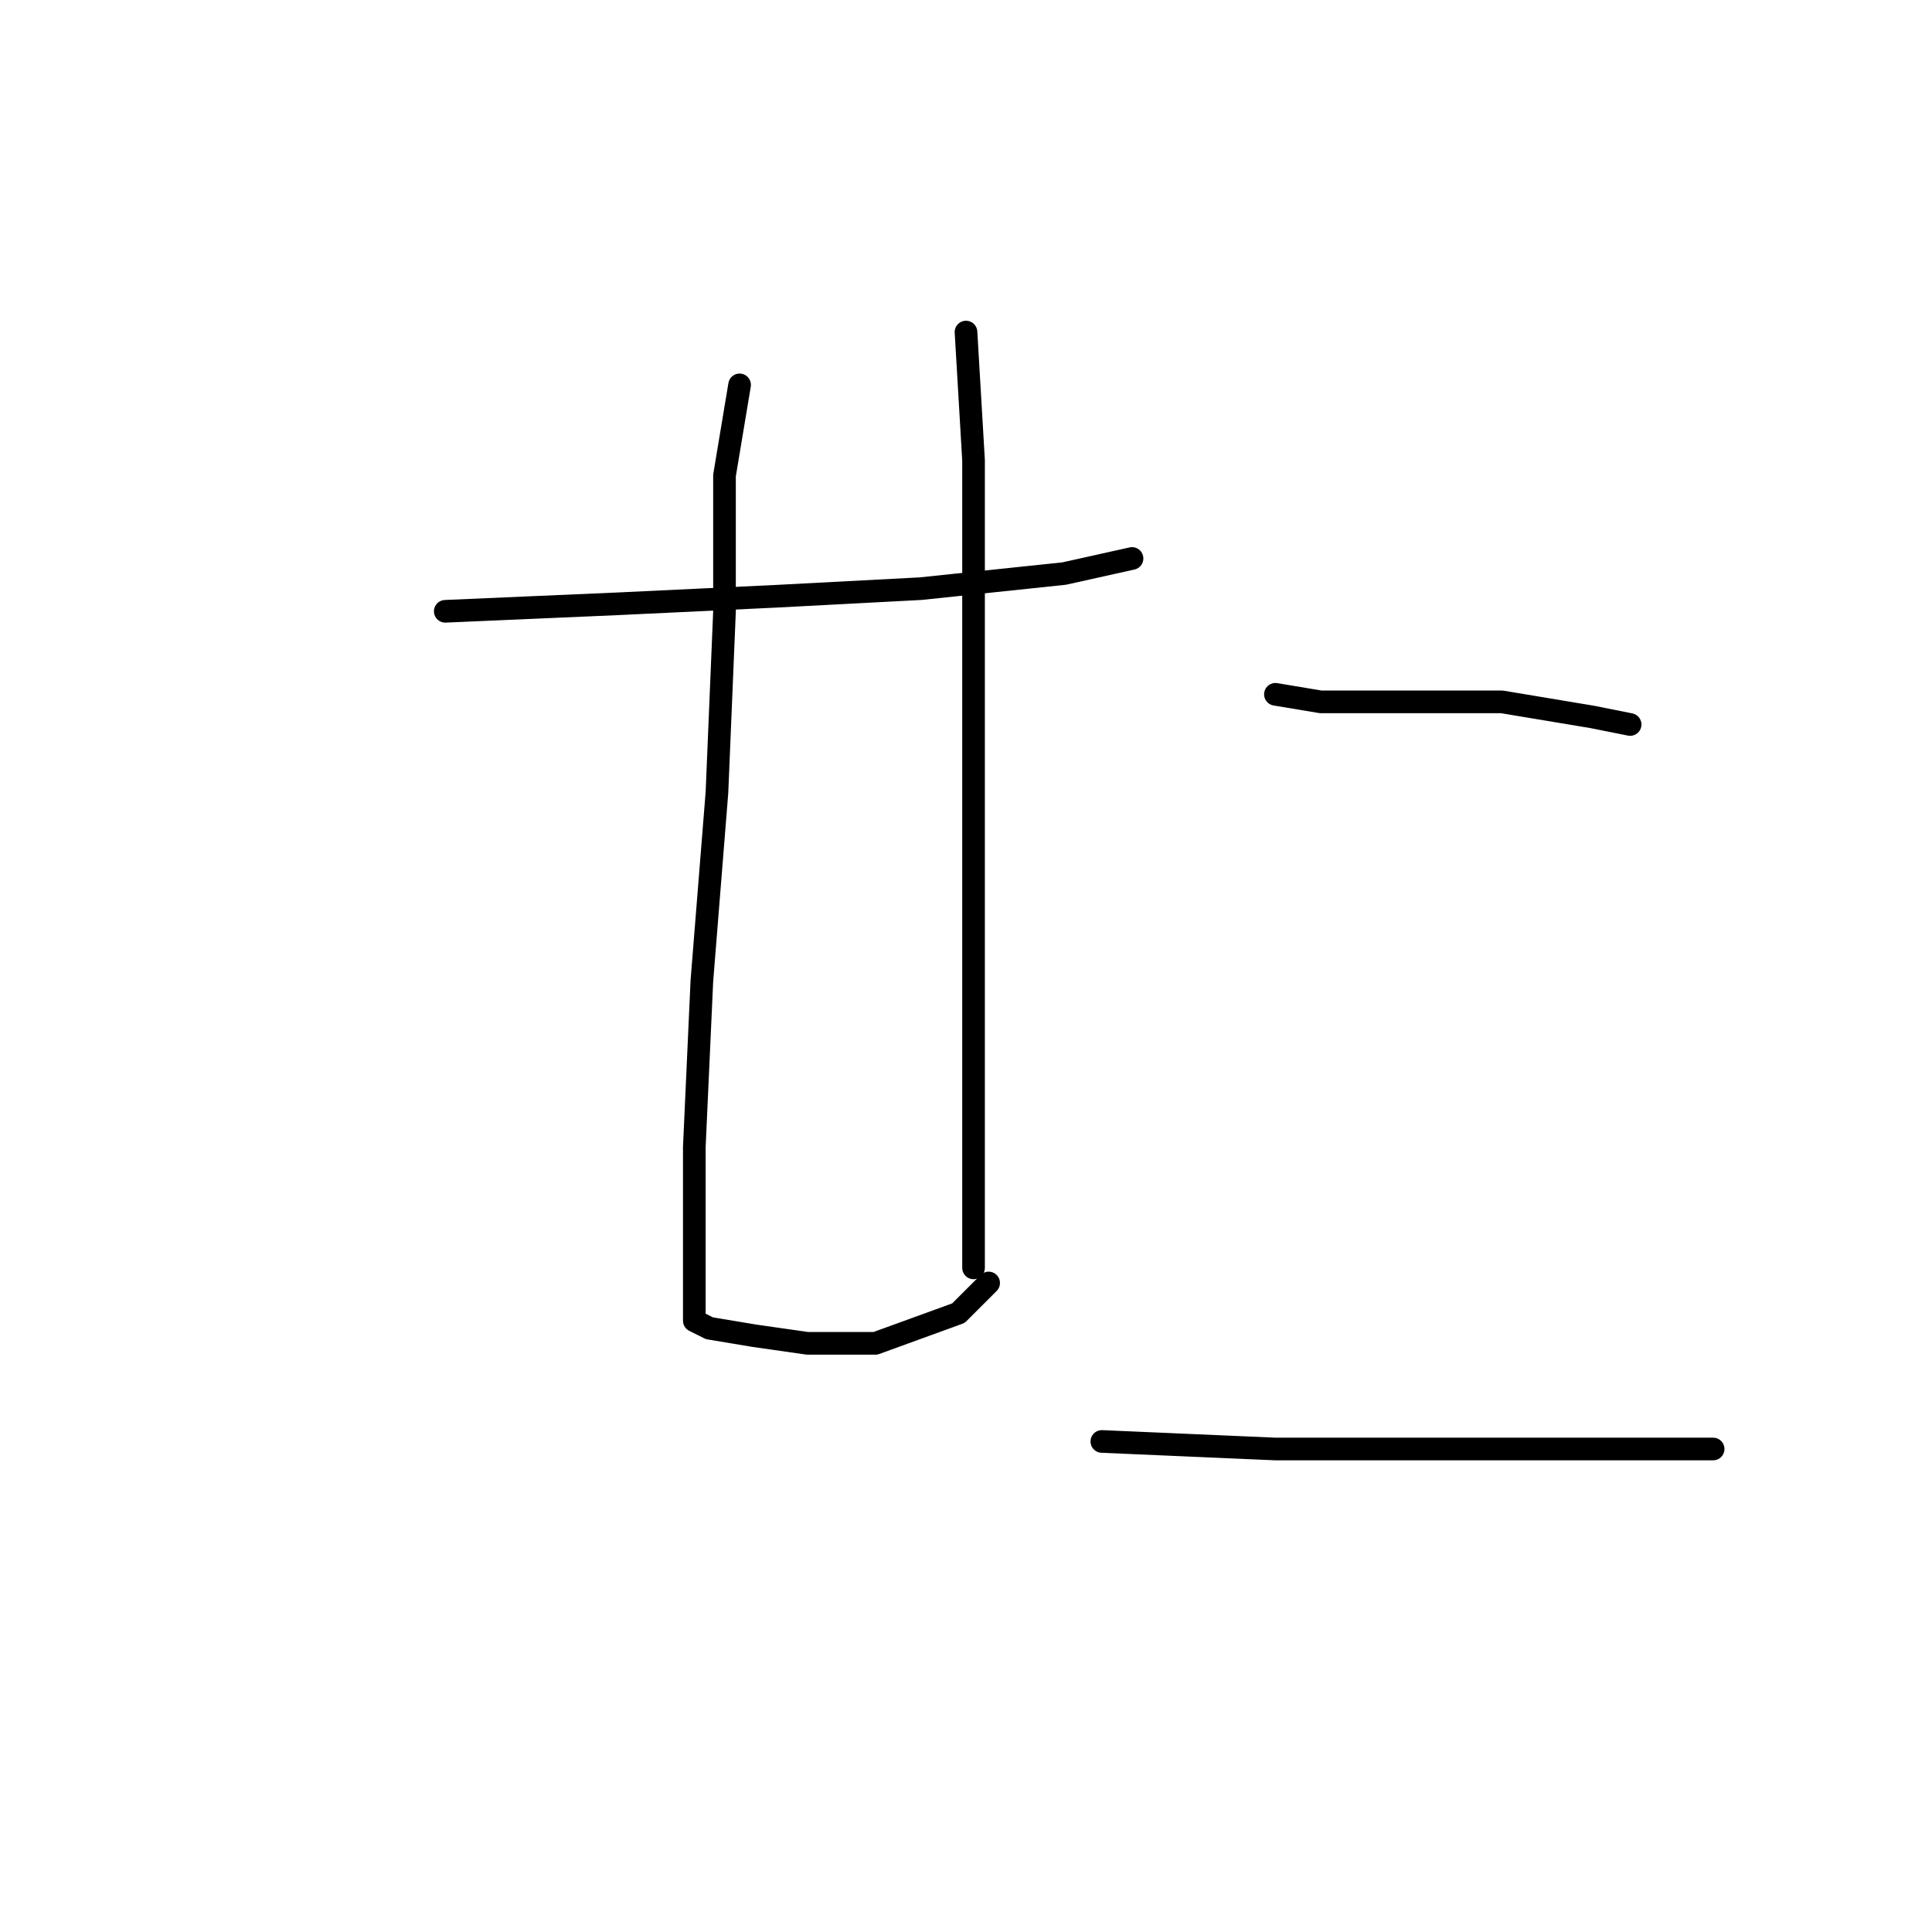<?xml version="1.0" standalone="no"?>
    <svg width="256" height="256" xmlns="http://www.w3.org/2000/svg" version="1.1">
    <polyline stroke="black" stroke-width="3" stroke-linecap="round" fill="transparent" stroke-linejoin="round" points="59 81 82 80 103 79 122 78 141 76 150 74 150 74 " />
        <polyline stroke="black" stroke-width="3" stroke-linecap="round" fill="transparent" stroke-linejoin="round" points="98 51 96 63 96 81 95 105 93 130 92 152 92 167 92 173 92 175 94 176 100 177 107 178 116 178 127 174 131 170 131 170 " />
        <polyline stroke="black" stroke-width="3" stroke-linecap="round" fill="transparent" stroke-linejoin="round" points="128 44 129 61 129 80 129 107 129 133 129 156 129 168 129 168 " />
        <polyline stroke="black" stroke-width="3" stroke-linecap="round" fill="transparent" stroke-linejoin="round" points="169 92 175 93 180 93 189 93 199 93 211 95 216 96 216 96 " />
        <polyline stroke="black" stroke-width="3" stroke-linecap="round" fill="transparent" stroke-linejoin="round" points="146 191 169 192 187 192 209 192 227 192 227 192 " />
        </svg>